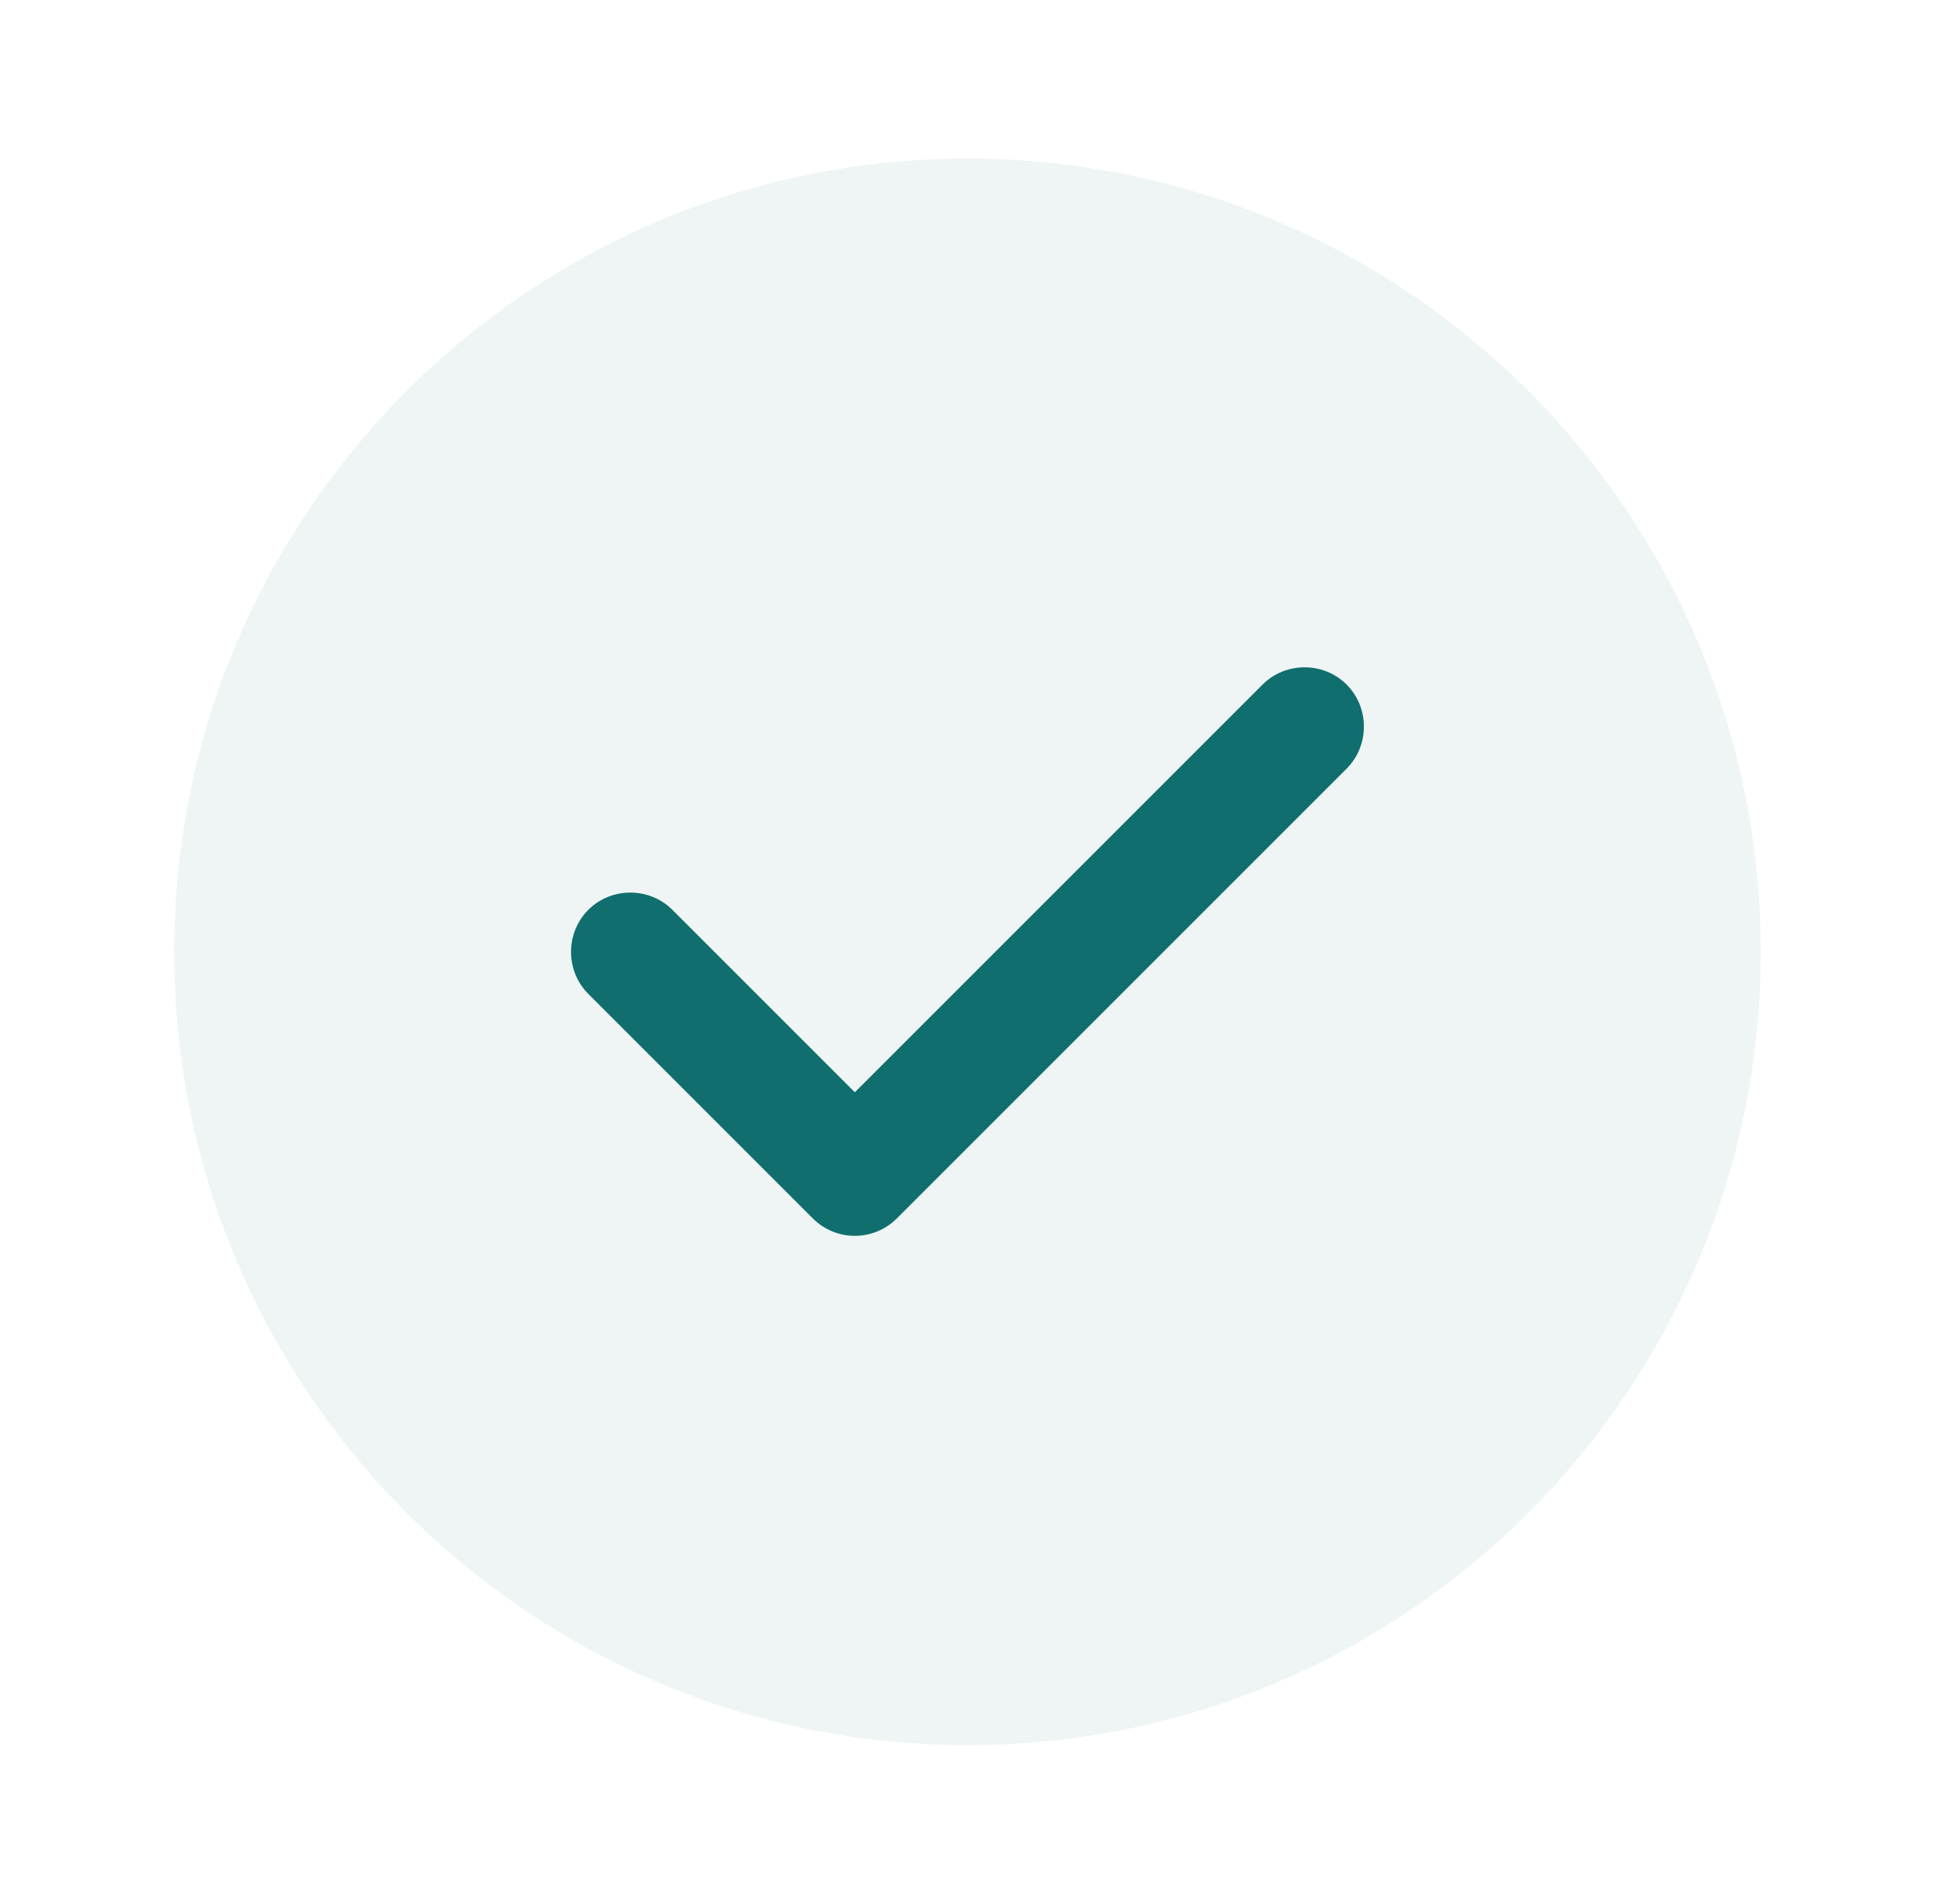 <svg width="62" height="61" viewBox="0 0 62 61" fill="none" xmlns="http://www.w3.org/2000/svg">
<path opacity="0.4" d="M30.999 55.916C45.036 55.916 56.415 44.537 56.415 30.5C56.415 16.462 45.036 5.083 30.999 5.083C16.962 5.083 5.582 16.462 5.582 30.5C5.582 44.537 16.962 55.916 30.999 55.916Z" fill="#106F6E" fill-opacity="0.18"/>
<path d="M27.39 39.599C26.881 39.599 26.398 39.396 26.043 39.04L18.85 31.847C18.113 31.11 18.113 29.89 18.85 29.153C19.587 28.416 20.807 28.416 21.544 29.153L27.39 34.999L40.454 21.935C41.191 21.198 42.411 21.198 43.148 21.935C43.885 22.672 43.885 23.892 43.148 24.629L28.737 39.04C28.381 39.396 27.898 39.599 27.39 39.599Z" fill="#106F6E"/>
</svg>
